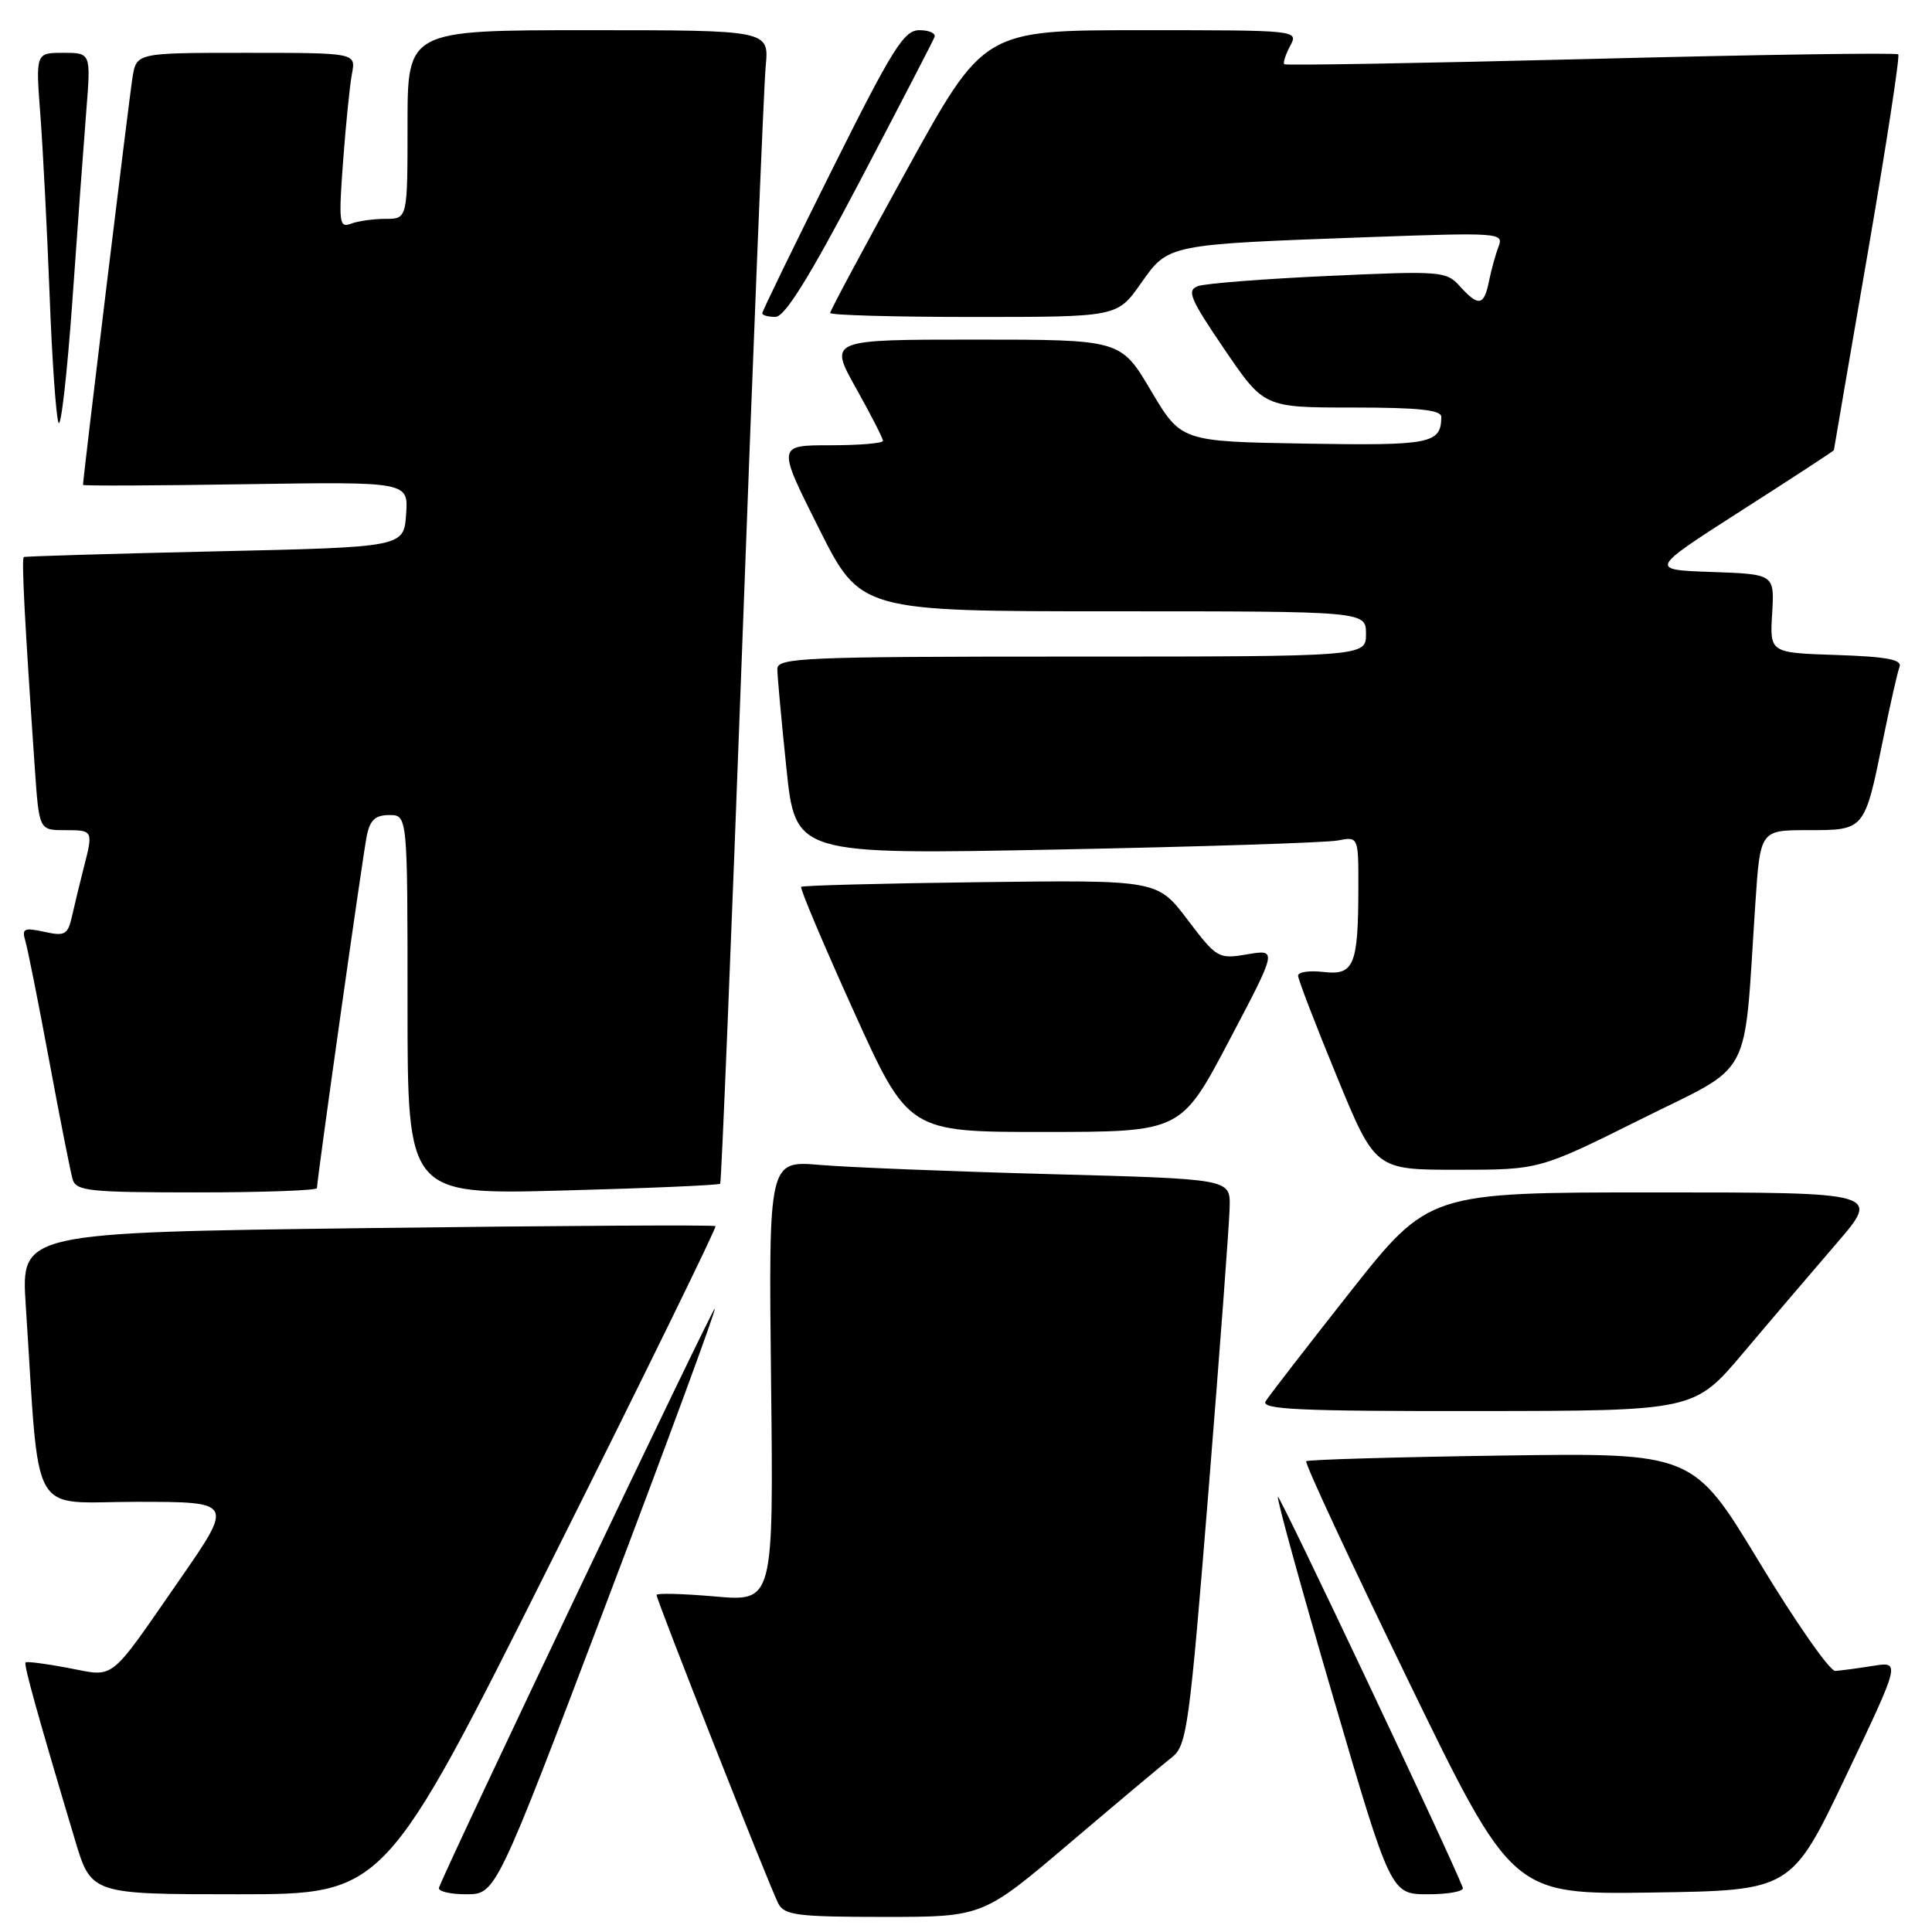 <?xml version="1.0" encoding="UTF-8" standalone="no"?>
<!DOCTYPE svg PUBLIC "-//W3C//DTD SVG 1.1//EN" "http://www.w3.org/Graphics/SVG/1.1/DTD/svg11.dtd" >
<svg xmlns="http://www.w3.org/2000/svg" xmlns:xlink="http://www.w3.org/1999/xlink" version="1.1" viewBox="0 0 256 256">
 <g >
 <path fill="currentColor"
d=" M 141.70 244.25 C 148.01 238.89 154.13 233.75 155.30 232.84 C 157.27 231.29 157.60 228.89 160.15 197.34 C 161.65 178.73 162.91 161.86 162.94 159.86 C 163.00 156.22 163.00 156.22 139.25 155.58 C 126.19 155.23 112.43 154.68 108.67 154.36 C 101.84 153.78 101.84 153.78 102.17 183.00 C 102.50 212.22 102.50 212.22 94.75 211.54 C 90.49 211.17 87.00 211.08 87.00 211.34 C 87.00 212.05 102.05 250.19 103.14 252.25 C 103.95 253.78 105.71 254.00 117.14 254.00 C 130.22 254.00 130.22 254.00 141.70 244.25 Z  M 73.04 206.90 C 85.19 182.64 94.98 162.65 94.81 162.47 C 94.63 162.29 73.85 162.41 48.63 162.73 C 2.79 163.32 2.79 163.32 3.41 172.91 C 5.31 201.88 3.69 199.00 18.09 199.00 C 30.95 199.00 30.95 199.00 23.85 209.25 C 14.26 223.08 15.36 222.21 9.04 221.01 C 6.09 220.45 3.55 220.12 3.39 220.28 C 3.12 220.55 4.94 227.09 9.92 243.75 C 12.08 251.00 12.08 251.00 31.52 251.00 C 50.95 251.00 50.95 251.00 73.04 206.90 Z  M 80.37 212.35 C 88.44 191.09 94.89 173.56 94.72 173.39 C 94.48 173.15 59.56 246.45 58.17 250.12 C 57.98 250.60 59.60 251.00 61.77 251.00 C 65.71 251.00 65.71 251.00 80.37 212.35 Z  M 193.83 250.13 C 192.19 245.85 169.59 198.08 169.33 198.34 C 169.14 198.53 172.43 210.45 176.64 224.84 C 184.30 251.00 184.30 251.00 189.23 251.00 C 191.95 251.00 194.02 250.61 193.83 250.13 Z  M 244.60 235.33 C 251.83 220.15 251.83 220.15 248.17 220.74 C 246.15 221.06 243.91 221.36 243.19 221.41 C 242.47 221.46 237.94 214.97 233.12 207.00 C 224.35 192.50 224.35 192.50 198.93 192.87 C 184.94 193.07 173.31 193.41 173.08 193.62 C 172.85 193.83 178.90 206.84 186.52 222.52 C 200.38 251.04 200.38 251.04 218.87 250.77 C 237.37 250.50 237.37 250.50 244.60 235.33 Z  M 231.00 179.25 C 234.57 175.01 240.13 168.50 243.34 164.77 C 249.18 158.00 249.18 158.00 219.25 158.00 C 189.33 158.00 189.33 158.00 178.91 171.18 C 173.19 178.44 168.14 184.96 167.70 185.68 C 167.05 186.76 172.15 187.00 195.70 186.97 C 224.50 186.95 224.50 186.95 231.00 179.25 Z  M 42.00 157.43 C 42.00 156.28 48.06 113.41 48.60 110.75 C 49.02 108.66 49.74 108.00 51.58 108.00 C 54.00 108.00 54.00 108.00 54.00 133.15 C 54.00 158.30 54.00 158.30 74.57 157.75 C 85.88 157.45 95.27 157.04 95.43 156.85 C 95.59 156.66 96.91 124.33 98.37 85.00 C 99.82 45.67 101.21 11.36 101.46 8.75 C 101.91 4.00 101.91 4.00 77.95 4.00 C 54.00 4.00 54.00 4.00 54.00 16.50 C 54.00 29.00 54.00 29.00 51.08 29.00 C 49.48 29.00 47.41 29.29 46.48 29.65 C 44.95 30.23 44.86 29.48 45.46 21.40 C 45.82 16.50 46.35 11.26 46.64 9.75 C 47.16 7.00 47.16 7.00 32.62 7.00 C 18.09 7.00 18.09 7.00 17.56 10.25 C 17.13 12.84 11.00 63.33 11.00 64.25 C 11.00 64.39 20.70 64.35 32.56 64.16 C 54.12 63.83 54.12 63.83 53.81 68.16 C 53.50 72.50 53.50 72.50 28.50 73.06 C 14.75 73.37 3.35 73.71 3.16 73.81 C 2.83 73.99 3.27 82.31 4.61 101.75 C 5.18 110.00 5.18 110.00 8.59 110.00 C 12.36 110.00 12.37 110.02 11.09 115.00 C 10.60 116.92 9.91 119.77 9.56 121.32 C 8.99 123.87 8.63 124.08 5.86 123.47 C 3.20 122.89 2.87 123.04 3.35 124.65 C 3.66 125.67 5.08 132.80 6.51 140.50 C 7.94 148.20 9.34 155.29 9.62 156.25 C 10.08 157.82 11.76 158.00 26.07 158.00 C 34.83 158.00 42.00 157.74 42.00 157.43 Z  M 217.39 148.32 C 232.52 140.77 231.00 143.64 232.59 119.75 C 233.24 110.00 233.24 110.00 239.58 110.00 C 247.10 110.00 247.06 110.05 249.50 98.06 C 250.44 93.42 251.43 89.05 251.70 88.35 C 252.06 87.40 249.98 87.01 243.34 86.79 C 234.50 86.50 234.50 86.50 234.82 81.29 C 235.13 76.08 235.13 76.08 226.82 75.79 C 218.51 75.50 218.51 75.50 230.75 67.65 C 237.49 63.34 243.00 59.74 243.00 59.65 C 243.00 59.57 245.02 47.83 247.48 33.56 C 249.94 19.29 251.76 7.43 251.53 7.20 C 251.30 6.97 232.97 7.24 210.81 7.81 C 188.64 8.37 170.36 8.69 170.17 8.51 C 169.99 8.32 170.34 7.23 170.95 6.09 C 172.07 4.00 172.05 4.00 151.21 4.00 C 130.36 4.00 130.36 4.00 120.18 22.47 C 114.58 32.62 110.00 41.17 110.00 41.47 C 110.00 41.76 118.56 42.00 129.02 42.00 C 148.04 42.00 148.04 42.00 151.16 37.57 C 154.85 32.33 154.53 32.40 181.40 31.42 C 198.60 30.80 199.27 30.85 198.58 32.64 C 198.18 33.66 197.61 35.74 197.30 37.25 C 196.64 40.54 195.92 40.67 193.43 37.92 C 191.63 35.93 190.94 35.88 176.03 36.56 C 167.49 36.95 159.71 37.56 158.74 37.91 C 157.21 38.47 157.68 39.58 162.24 46.28 C 167.49 54.00 167.49 54.00 179.25 54.00 C 187.99 54.00 191.00 54.32 190.98 55.25 C 190.94 58.80 189.61 59.06 172.93 58.78 C 156.50 58.50 156.50 58.50 152.50 51.75 C 148.50 45.00 148.50 45.00 129.16 45.00 C 109.83 45.00 109.83 45.00 113.41 51.41 C 115.39 54.94 117.00 58.09 117.00 58.41 C 117.00 58.74 113.85 59.00 109.99 59.00 C 102.98 59.00 102.98 59.00 108.50 70.00 C 114.02 81.00 114.02 81.00 147.51 81.00 C 181.00 81.00 181.00 81.00 181.00 84.00 C 181.00 87.00 181.00 87.00 142.00 87.00 C 106.54 87.00 103.00 87.15 103.00 88.64 C 103.00 89.54 103.54 95.44 104.20 101.76 C 105.39 113.24 105.39 113.24 139.95 112.57 C 158.95 112.20 175.74 111.66 177.25 111.37 C 180.00 110.84 180.00 110.84 179.99 117.67 C 179.97 127.93 179.41 129.27 175.36 128.79 C 173.51 128.58 172.00 128.79 172.00 129.28 C 172.00 129.76 174.30 135.74 177.11 142.57 C 182.22 155.00 182.22 155.00 193.10 155.00 C 203.98 155.00 203.98 155.00 217.39 148.32 Z  M 162.87 137.88 C 169.25 125.78 169.25 125.78 165.29 126.45 C 161.43 127.10 161.25 127.00 157.35 121.86 C 153.37 116.60 153.37 116.60 129.94 116.89 C 117.05 117.05 106.35 117.33 106.16 117.51 C 105.97 117.70 109.09 125.08 113.09 133.92 C 120.36 150.00 120.36 150.00 138.43 149.99 C 156.50 149.98 156.50 149.98 162.87 137.88 Z  M 11.43 14.75 C 12.05 7.00 12.05 7.00 8.39 7.00 C 4.72 7.00 4.72 7.00 5.35 15.25 C 5.69 19.79 6.24 30.47 6.57 39.00 C 6.89 47.53 7.42 55.17 7.75 56.00 C 8.07 56.83 8.89 49.62 9.58 40.00 C 10.26 30.38 11.09 19.01 11.43 14.75 Z  M 114.00 23.89 C 119.22 13.94 123.65 5.40 123.83 4.90 C 124.02 4.41 123.11 4.00 121.82 4.00 C 119.78 4.00 118.29 6.38 110.24 22.51 C 105.16 32.69 101.00 41.24 101.00 41.51 C 101.00 41.78 101.79 41.99 102.75 41.99 C 104.00 41.98 107.23 36.78 114.00 23.89 Z "/>
</g>
</svg>